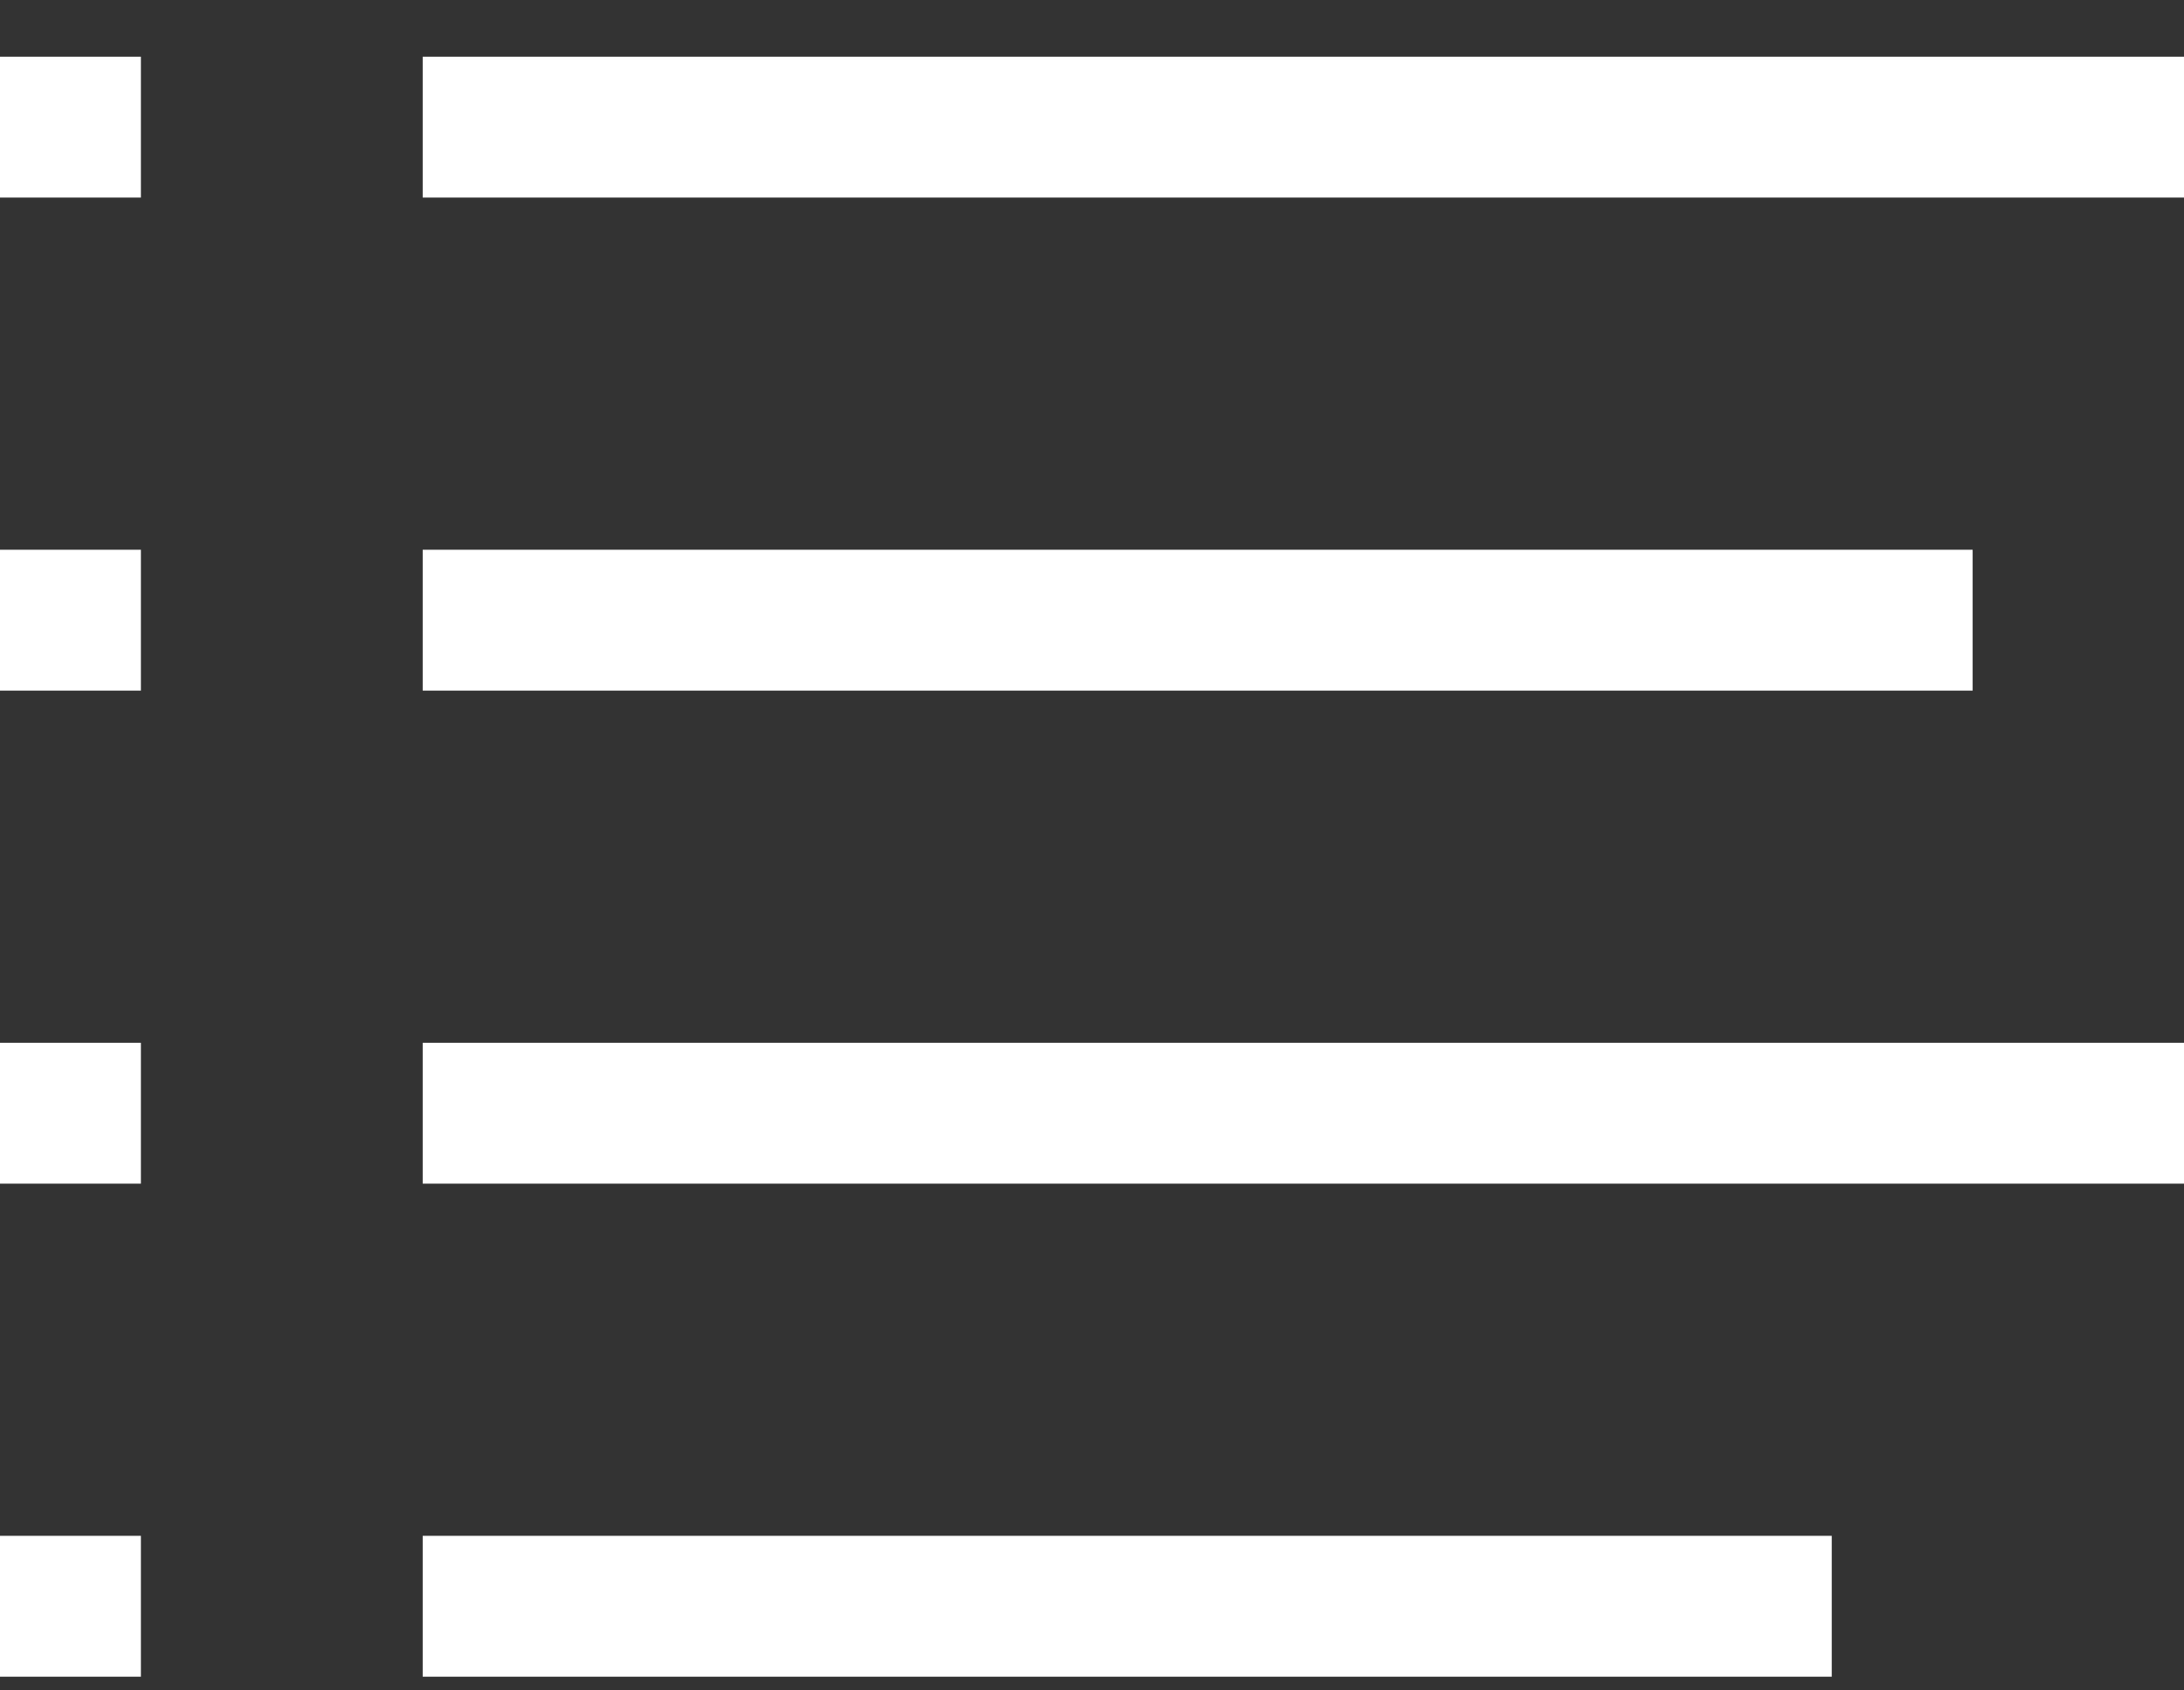 <svg xmlns="http://www.w3.org/2000/svg" width="31" height="24" viewBox="0 0 31 24">
    <rect x="0" y="0" width="31" height="24" fill="#333333" stroke="none"/>
    <g fill="#FFF">
        <path d="M6 7H28V9H6zM0 7H2V9H0zM6 14H31V16H6zM0 14H2V16H0zM6 0H31V2H6zM0 0H2V2H0zM6 21H26V23H6zM0 21H2V23H0z" transform="translate(0 .805)"/>
    </g>
</svg>
